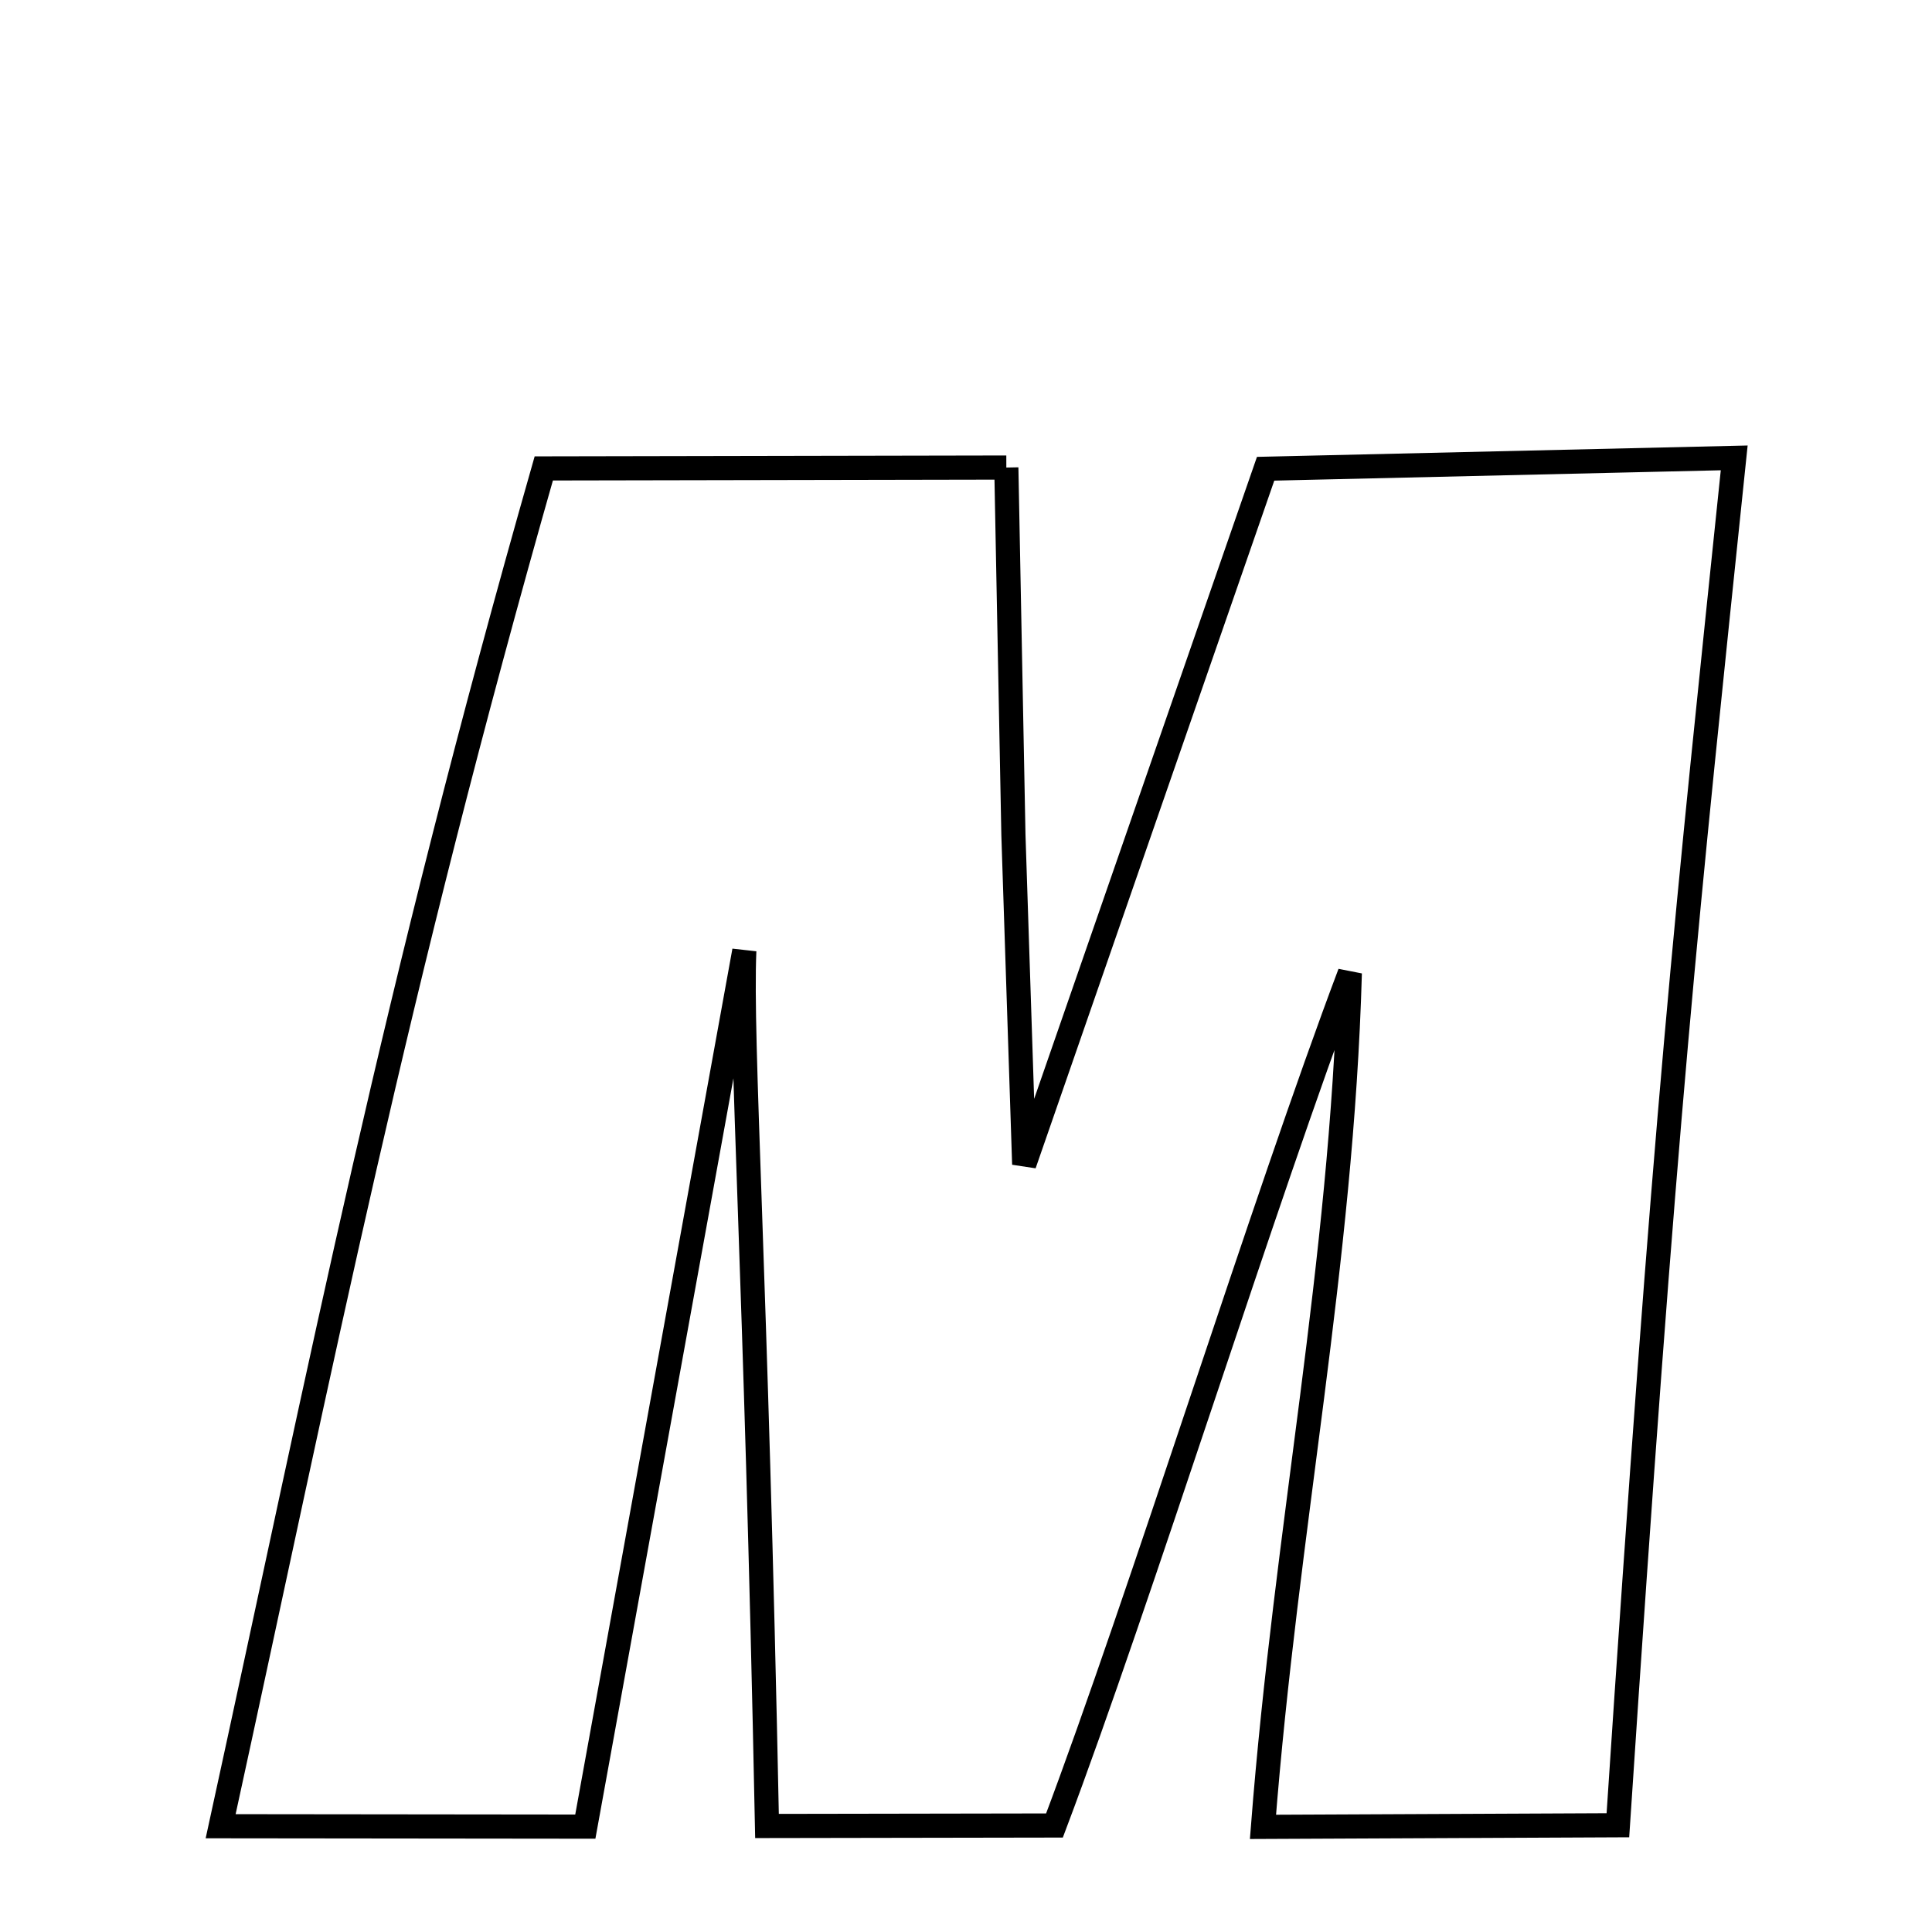 <svg xmlns="http://www.w3.org/2000/svg" xmlns:xlink="http://www.w3.org/1999/xlink" width="50px" height="50px" style="-ms-transform: rotate(360deg); -webkit-transform: rotate(360deg); transform: rotate(360deg);" preserveAspectRatio="xMidYMid meet" viewBox="0 0 24 24"><path d="M 12.501 5.808 L 12.589 10.372 L 12.723 14.464 L 15.722 5.823 L 21.543 5.688 C 20.947 11.429 20.692 13.683 20.098 22.674 L 15.689 22.694 C 15.98 18.96 16.665 15.728 16.768 12.088 C 15.703 14.911 14.167 19.846 13.099 22.677 L 9.528 22.683 C 9.388 15.706 9.198 12.943 9.246 11.811 L 7.271 22.691 L 2.741 22.686 C 4.022 16.817 4.888 12.367 6.755 5.819 L 12.501 5.808 " fill="none" stroke="black" stroke-width="0.3"></path></svg>
